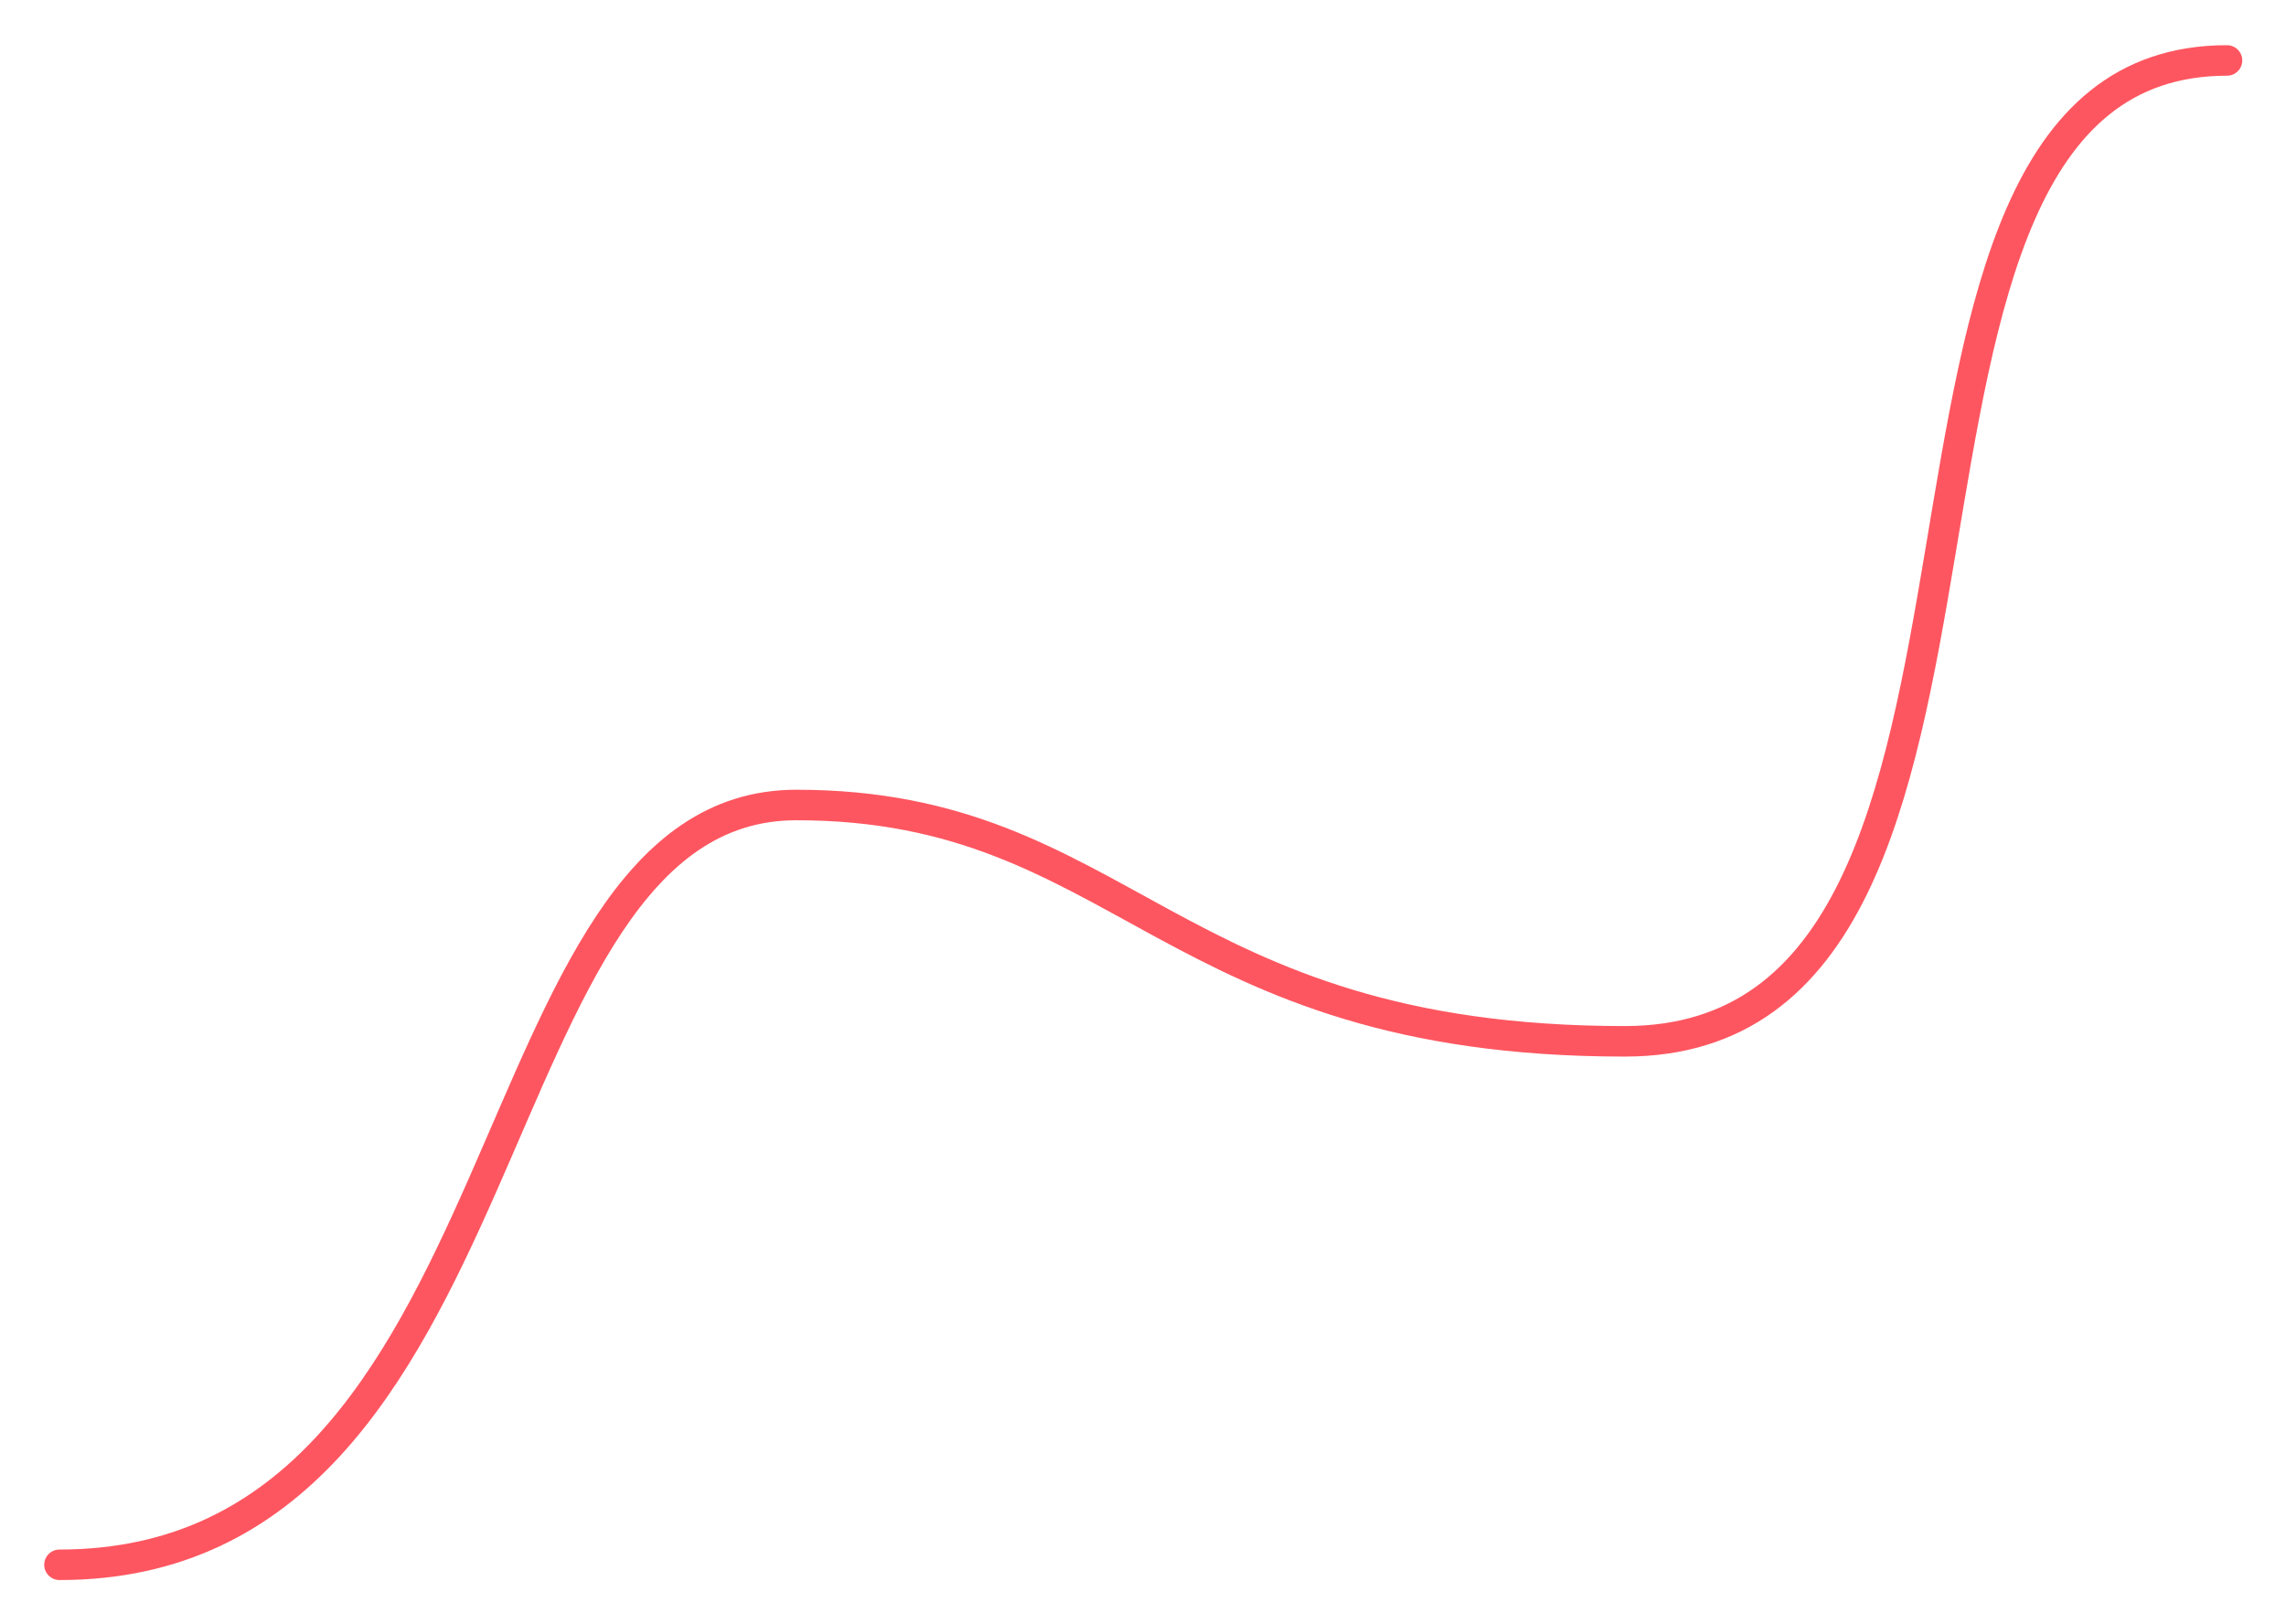 <svg width="615" height="437" viewBox="0 0 615 437" fill="none" xmlns="http://www.w3.org/2000/svg">
<g filter="url(#filter0_d)">
<path d="M16 410.705C143.582 410.705 125.925 206.302 214.251 206.302C302.577 206.302 314.079 269.879 437.113 269.879C560.146 269.879 486.63 6 599.131 6" stroke="#FE5660" stroke-width="8.209" stroke-linecap="round"/>
</g>
<defs>
<filter id="filter0_d" x="0.608" y="0.869" width="613.916" height="435.49" filterUnits="userSpaceOnUse" color-interpolation-filters="sRGB">
<feFlood flood-opacity="0" result="BackgroundImageFix"/>
<feColorMatrix in="SourceAlpha" type="matrix" values="0 0 0 0 0 0 0 0 0 0 0 0 0 0 0 0 0 0 127 0"/>
<feOffset dy="10.262"/>
<feGaussianBlur stdDeviation="5.644"/>
<feColorMatrix type="matrix" values="0 0 0 0 0.996 0 0 0 0 0.337 0 0 0 0 0.376 0 0 0 0.14 0"/>
<feBlend mode="normal" in2="BackgroundImageFix" result="effect1_dropShadow"/>
<feBlend mode="normal" in="SourceGraphic" in2="effect1_dropShadow" result="shape"/>
</filter>
</defs>
</svg>
